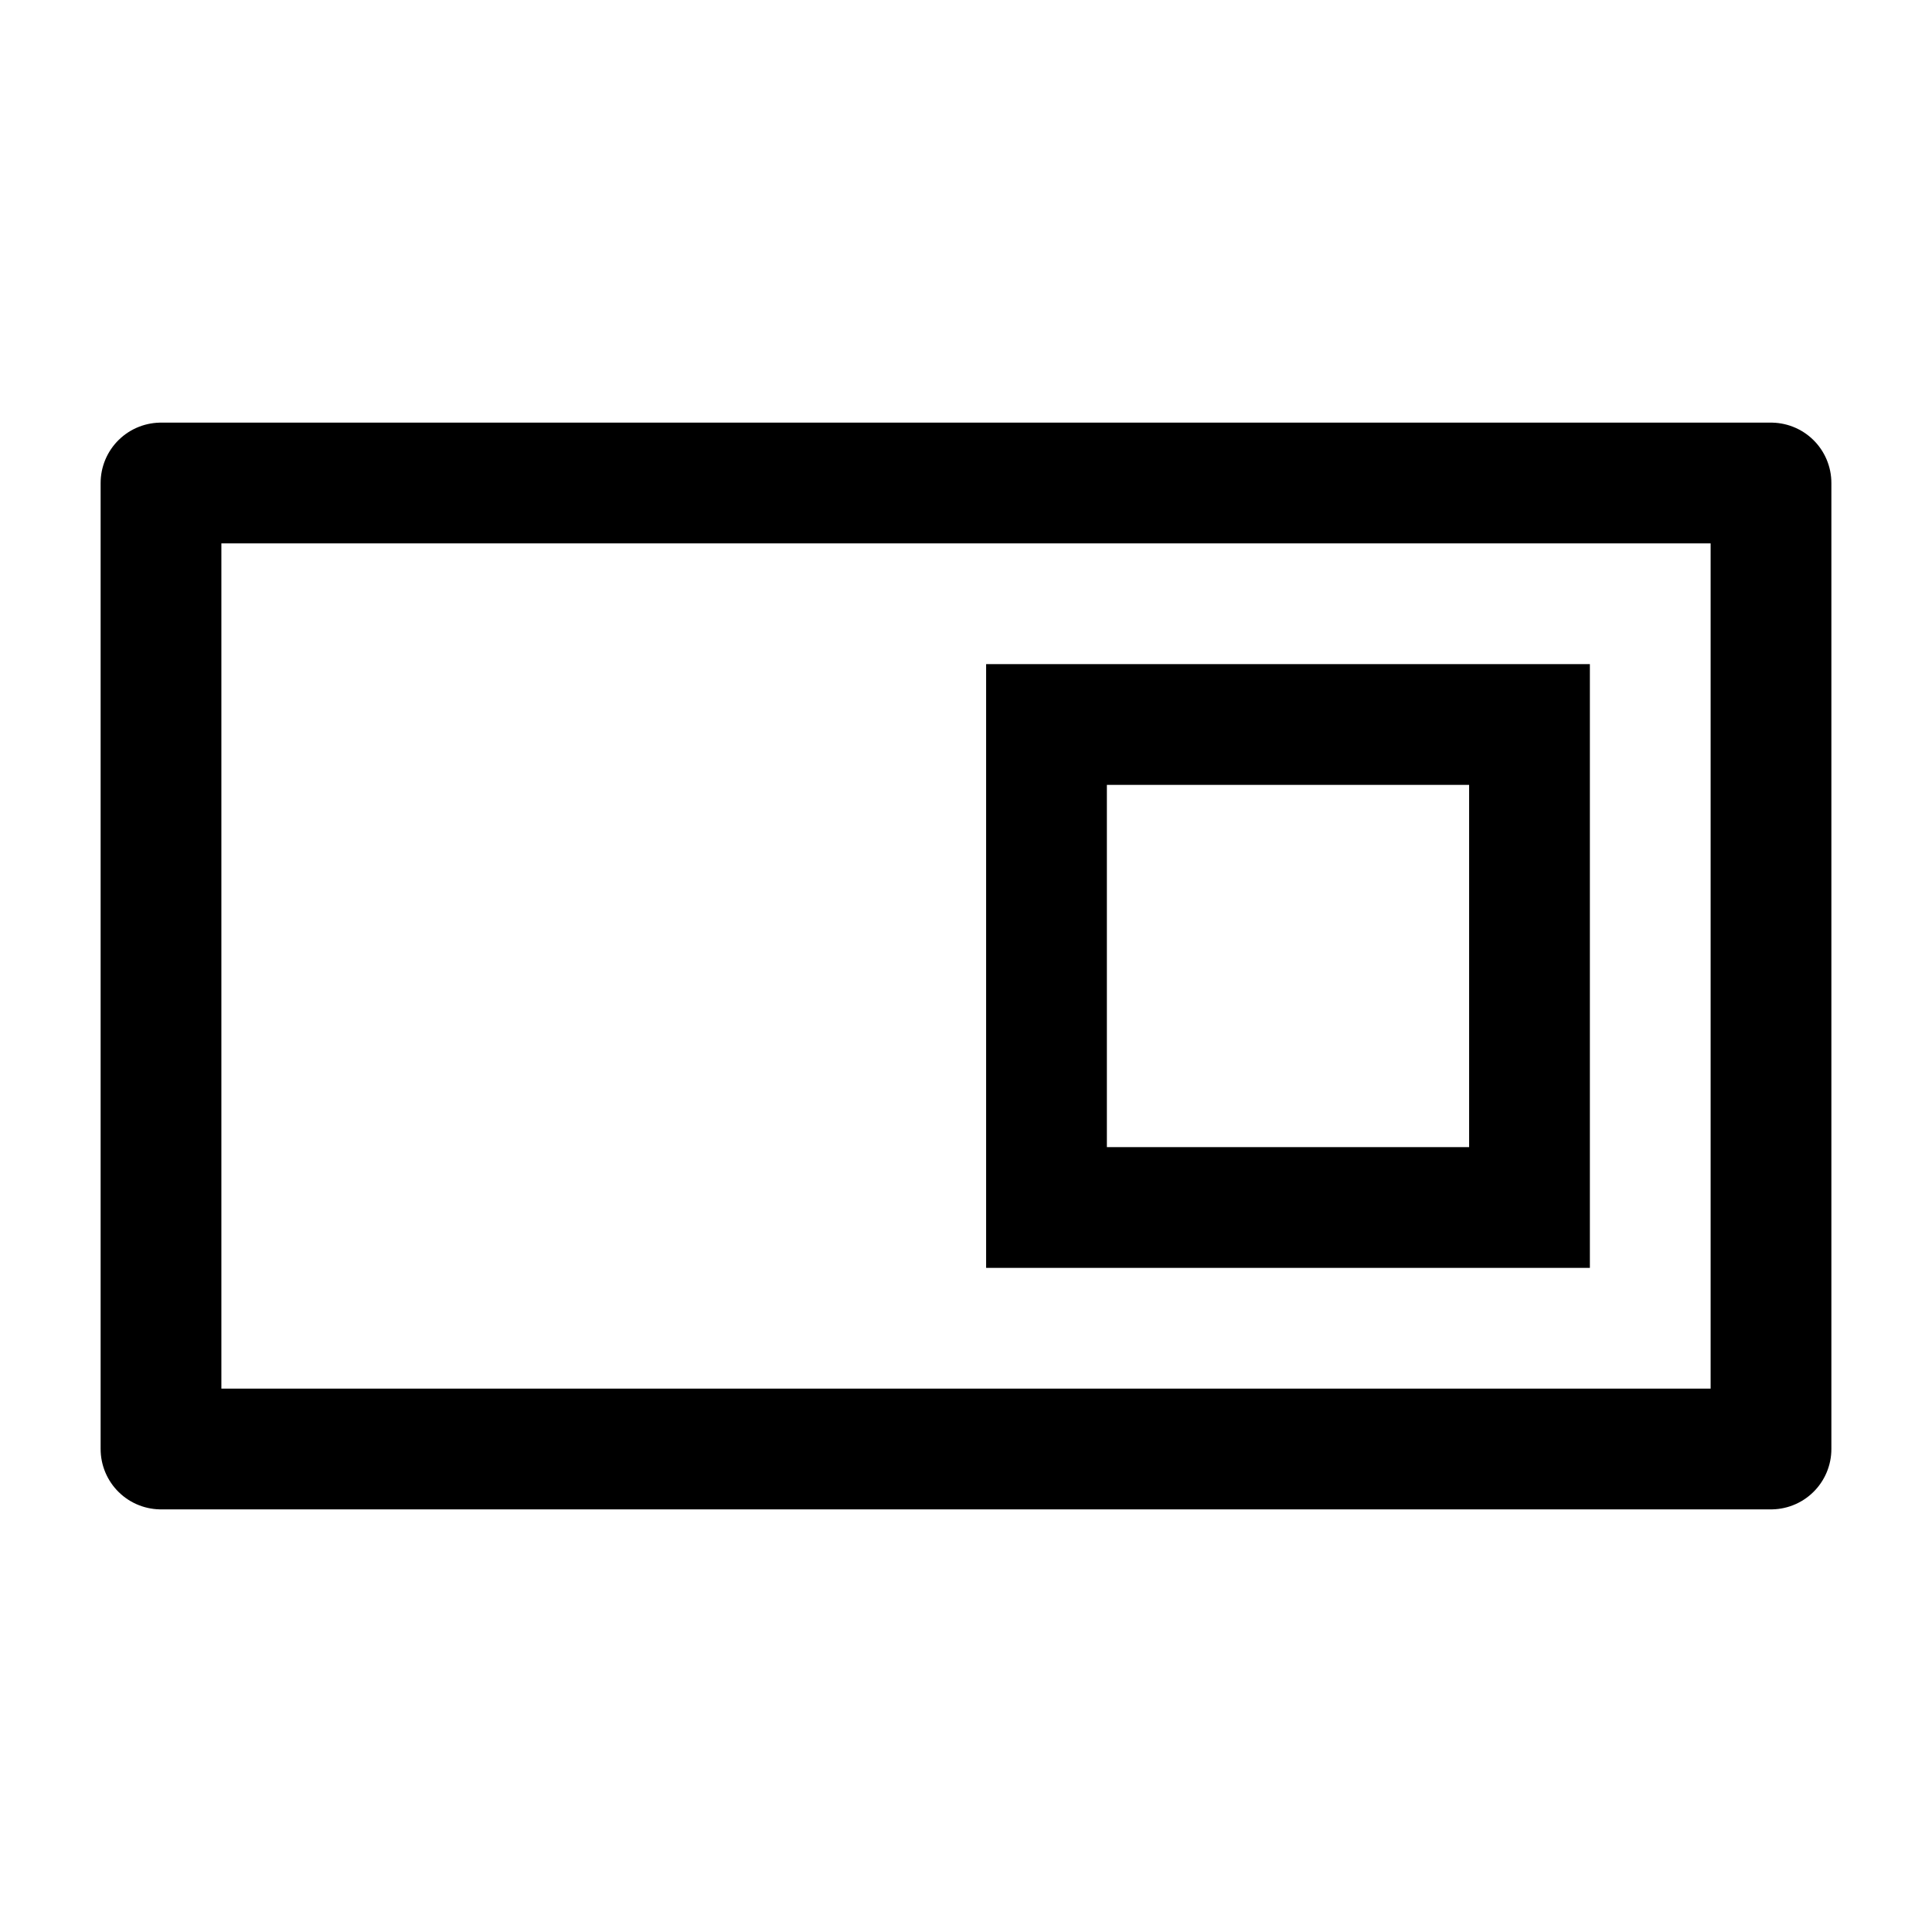 <svg width="24" height="24" viewBox="0 0 24 24" fill="none" xmlns="http://www.w3.org/2000/svg">
    <path d="M22 6H2V18H22V6Z" stroke="currentColor" stroke-width="1.5" stroke-linejoin="round"/>
    <path d="M19 9H13V15H19V9Z" stroke="currentColor" stroke-width="1.5"/>
</svg>
